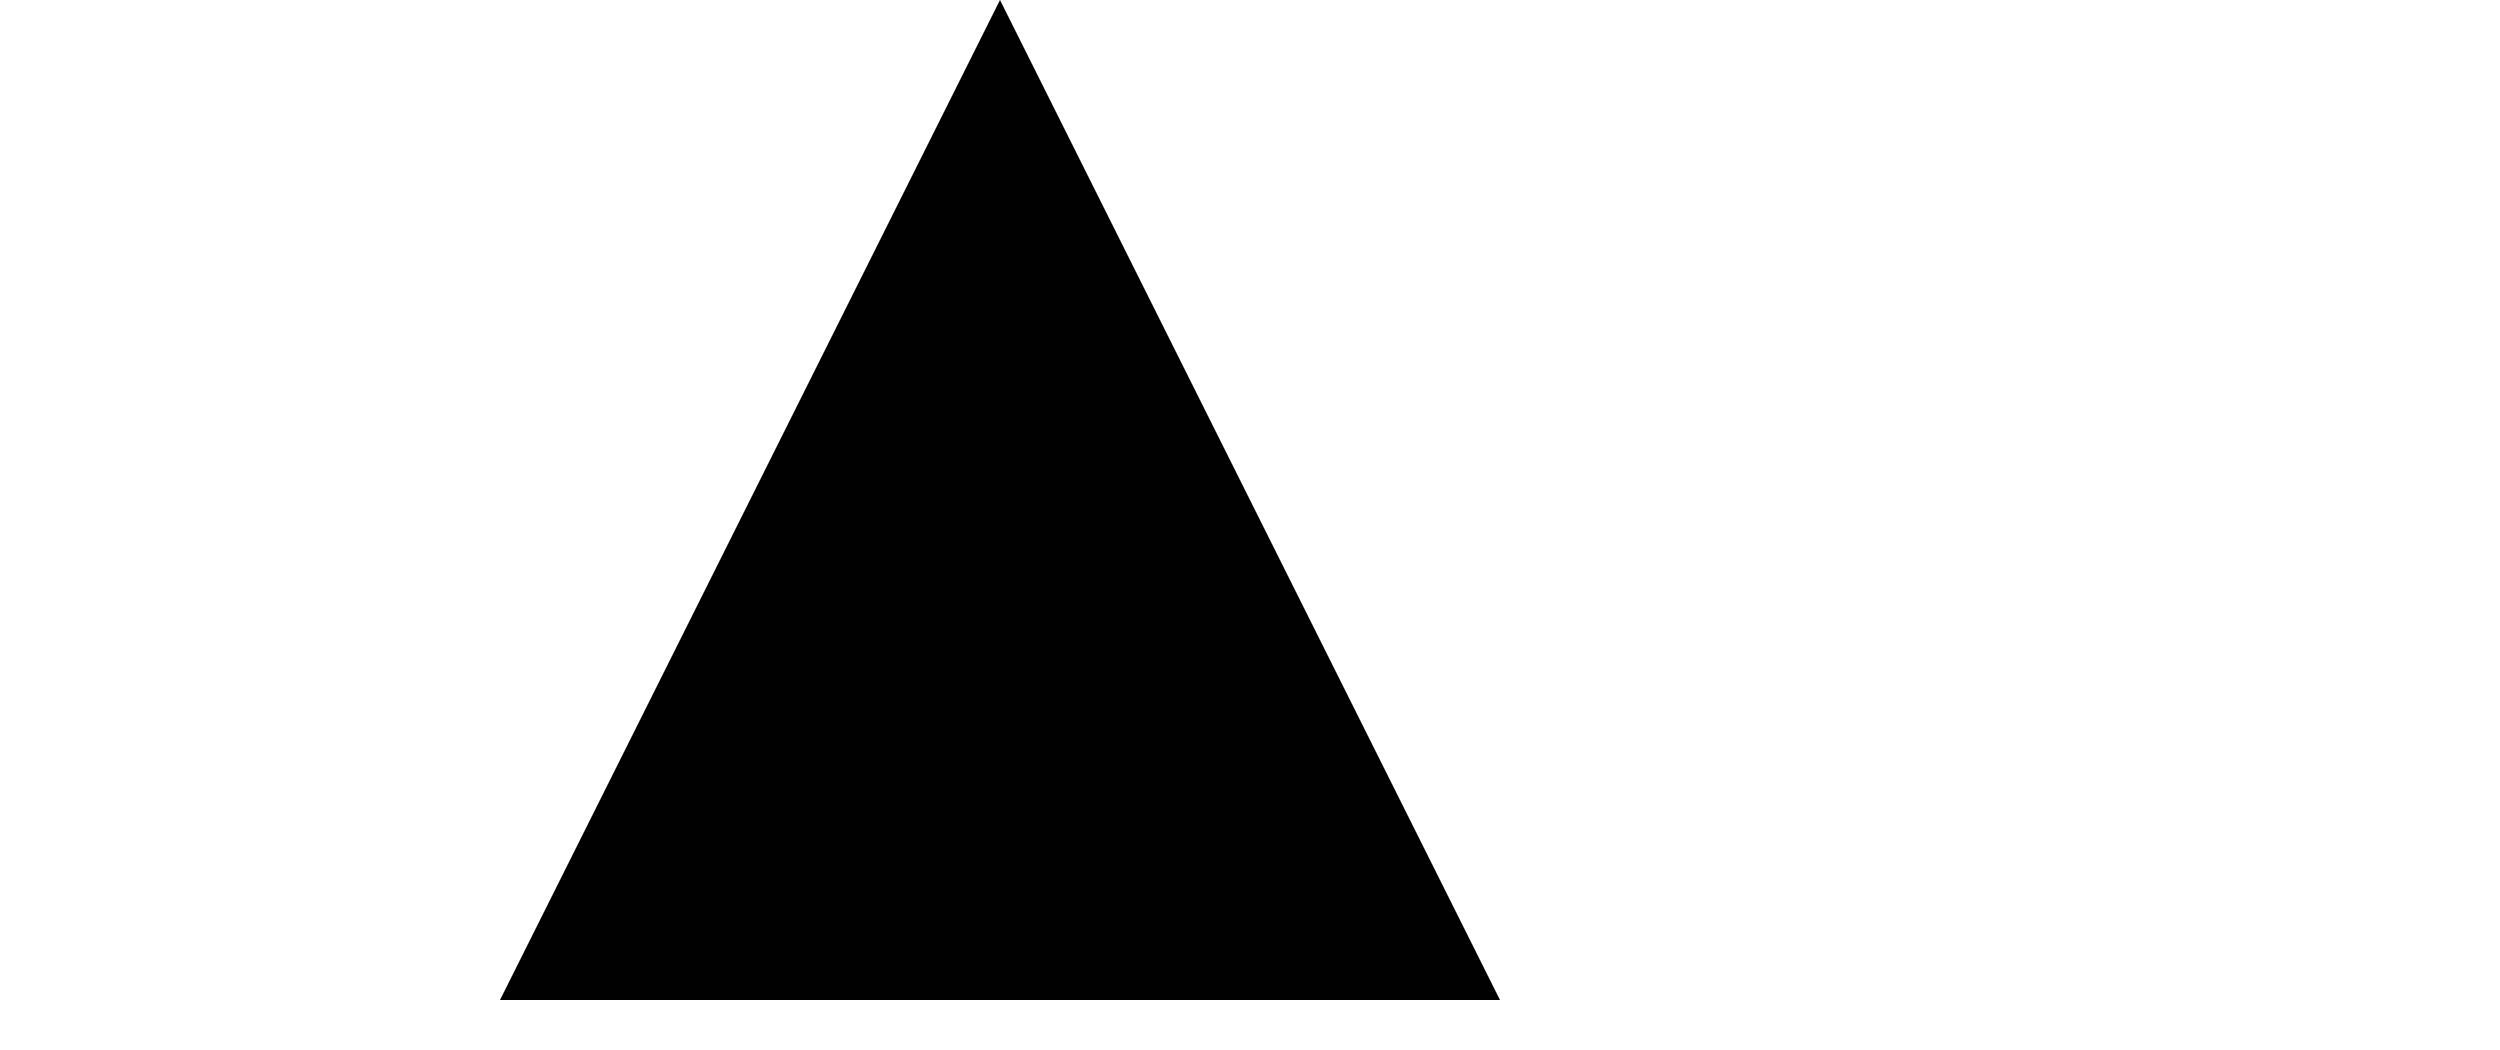 <svg width="500" height="210">
 <style>
   polygon {
     fill: none;
     stroke: blue;
     stroke-width: 5px;
     stroke-dasharray: 100;
     animation: loader 2.5s linear infinite;
   }

   @keyframes loader {
     0% {
       stroke-dashoffset: 0;
     }
     100% {
       stroke-dashoffset: 1000;
     }
   }

 </style>
 <polygon points="200,0 300,200 100,200"/>
</svg>
